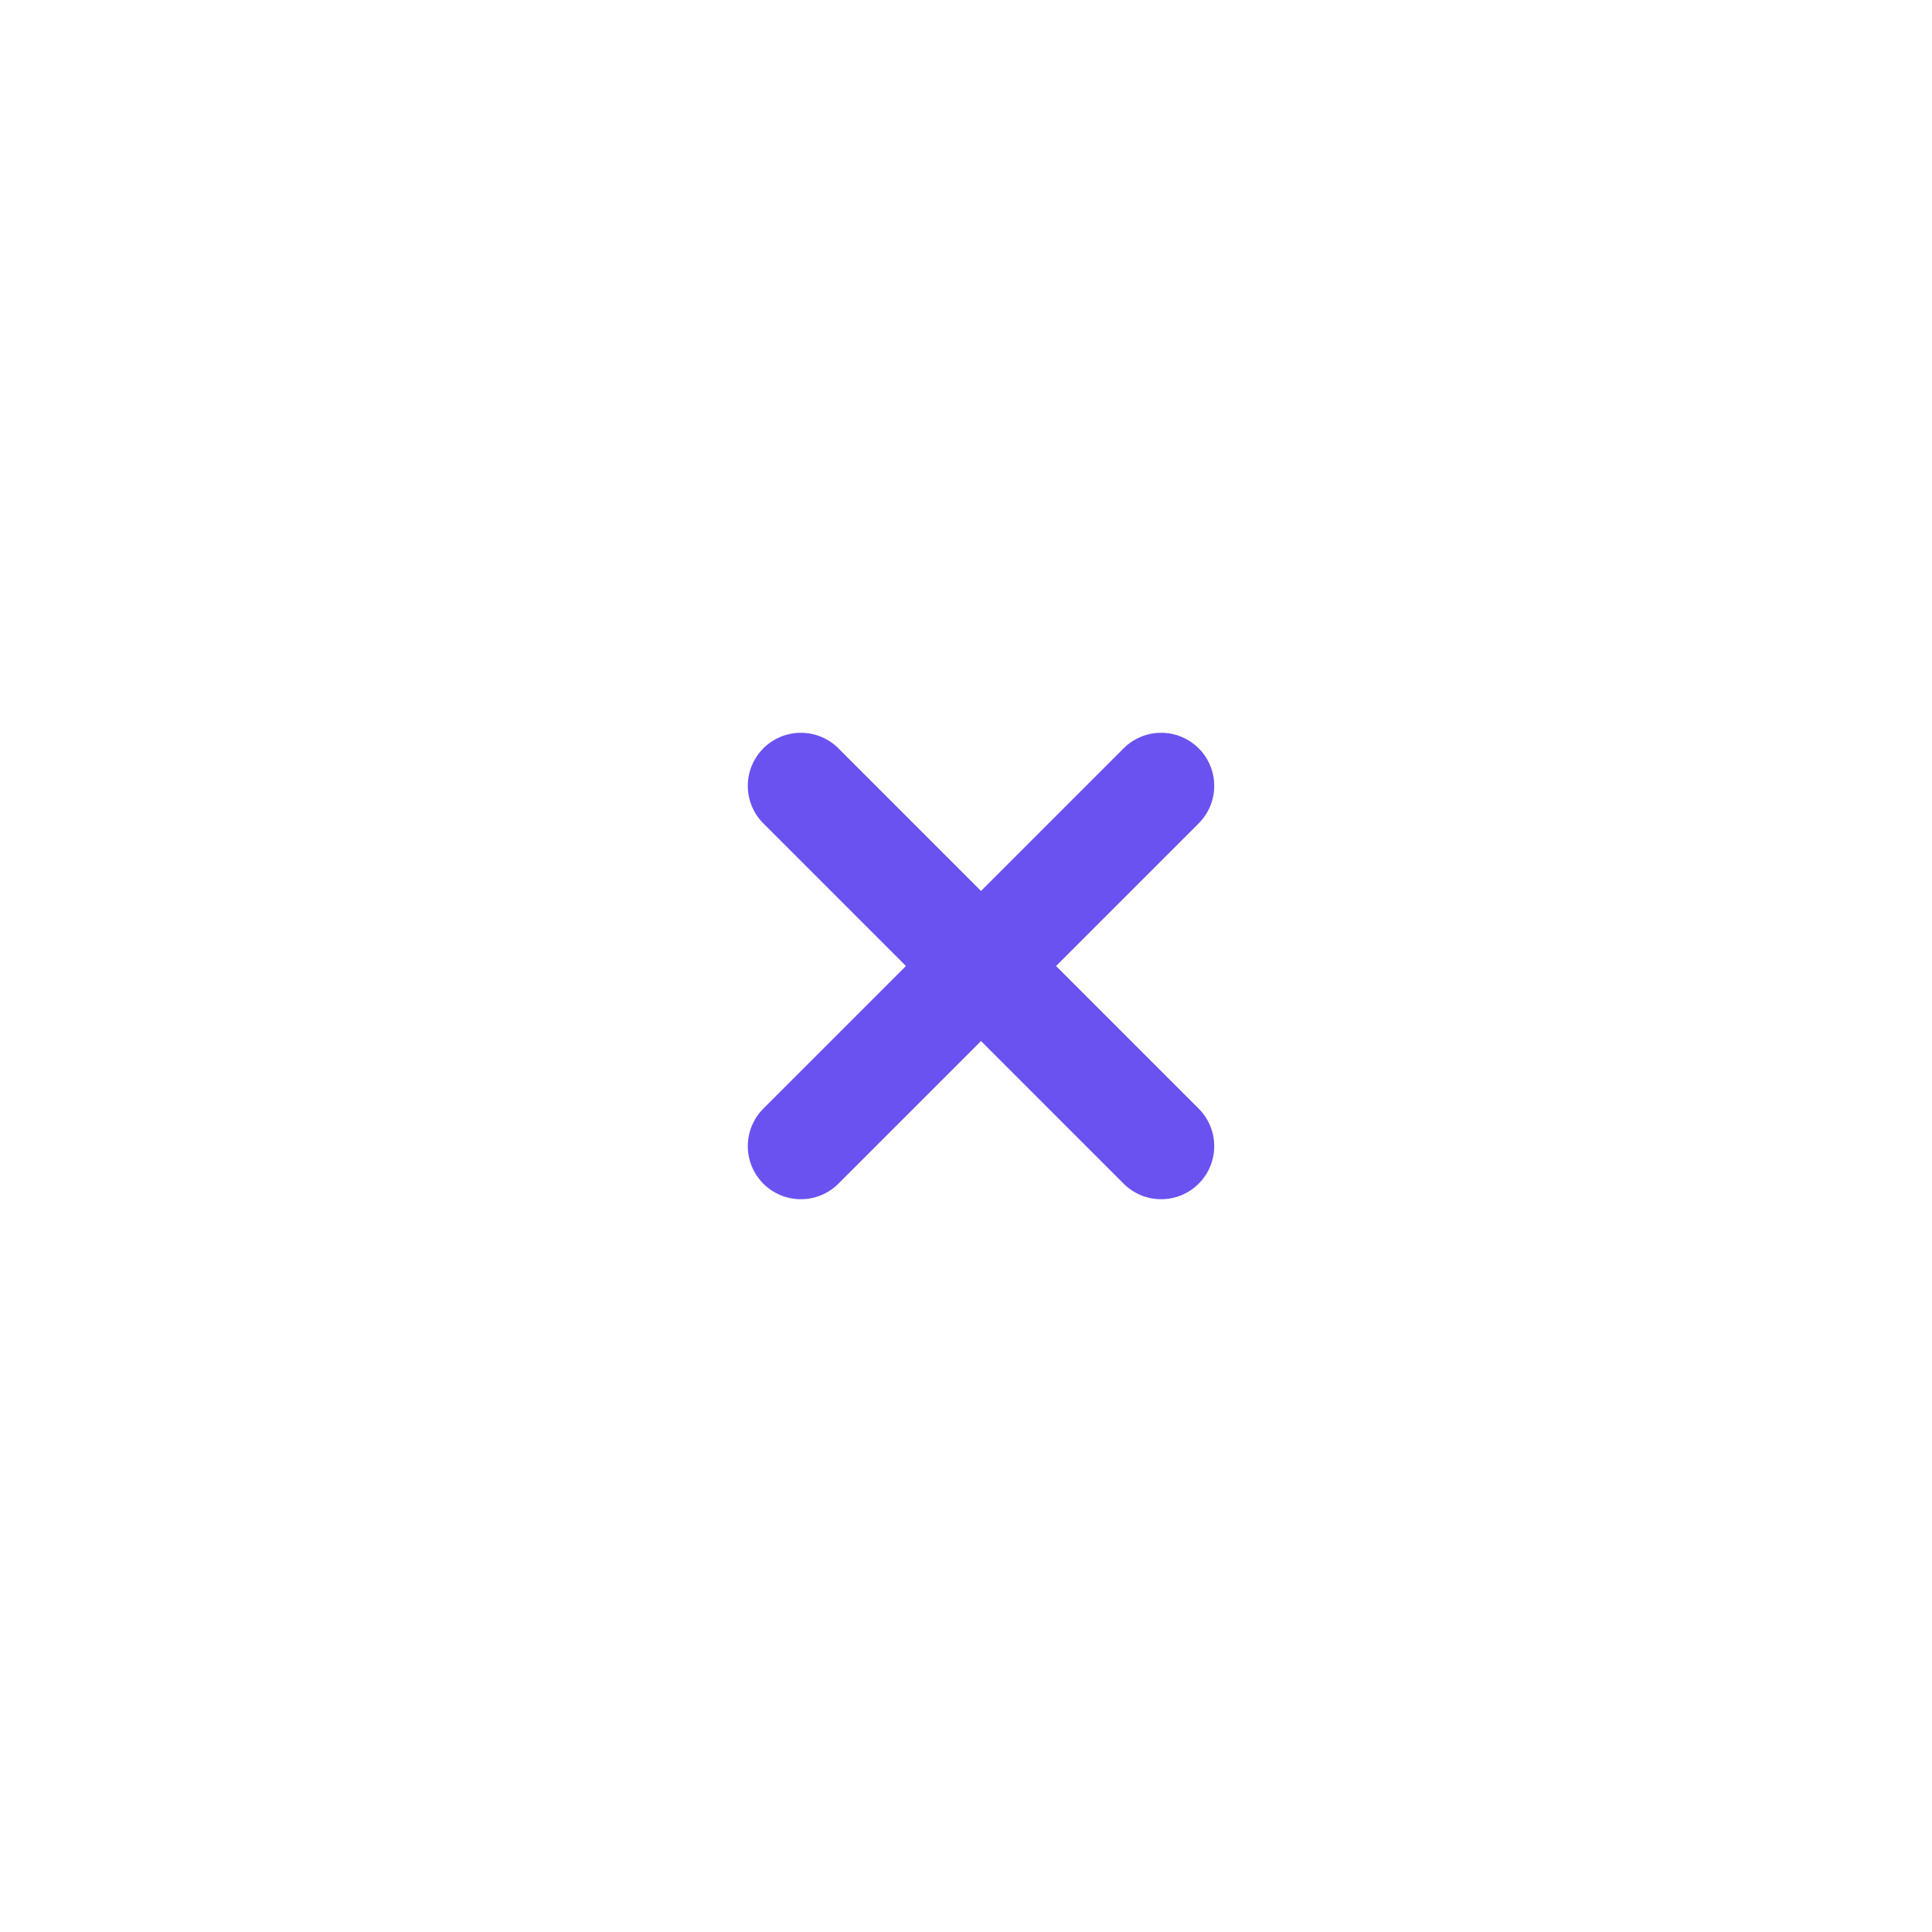 <svg width="91" height="91" viewBox="0 0 91 91" fill="none" xmlns="http://www.w3.org/2000/svg">
<path d="M46.207 45.5L37.722 37.015M54.692 37.015L46.207 45.5L54.692 37.015ZM46.207 45.5L37.722 53.985L46.207 45.5ZM46.207 45.5L54.692 53.985L46.207 45.5Z" stroke="#6A52F0" stroke-width="5" stroke-linecap="round" stroke-linejoin="round"/>
</svg>
